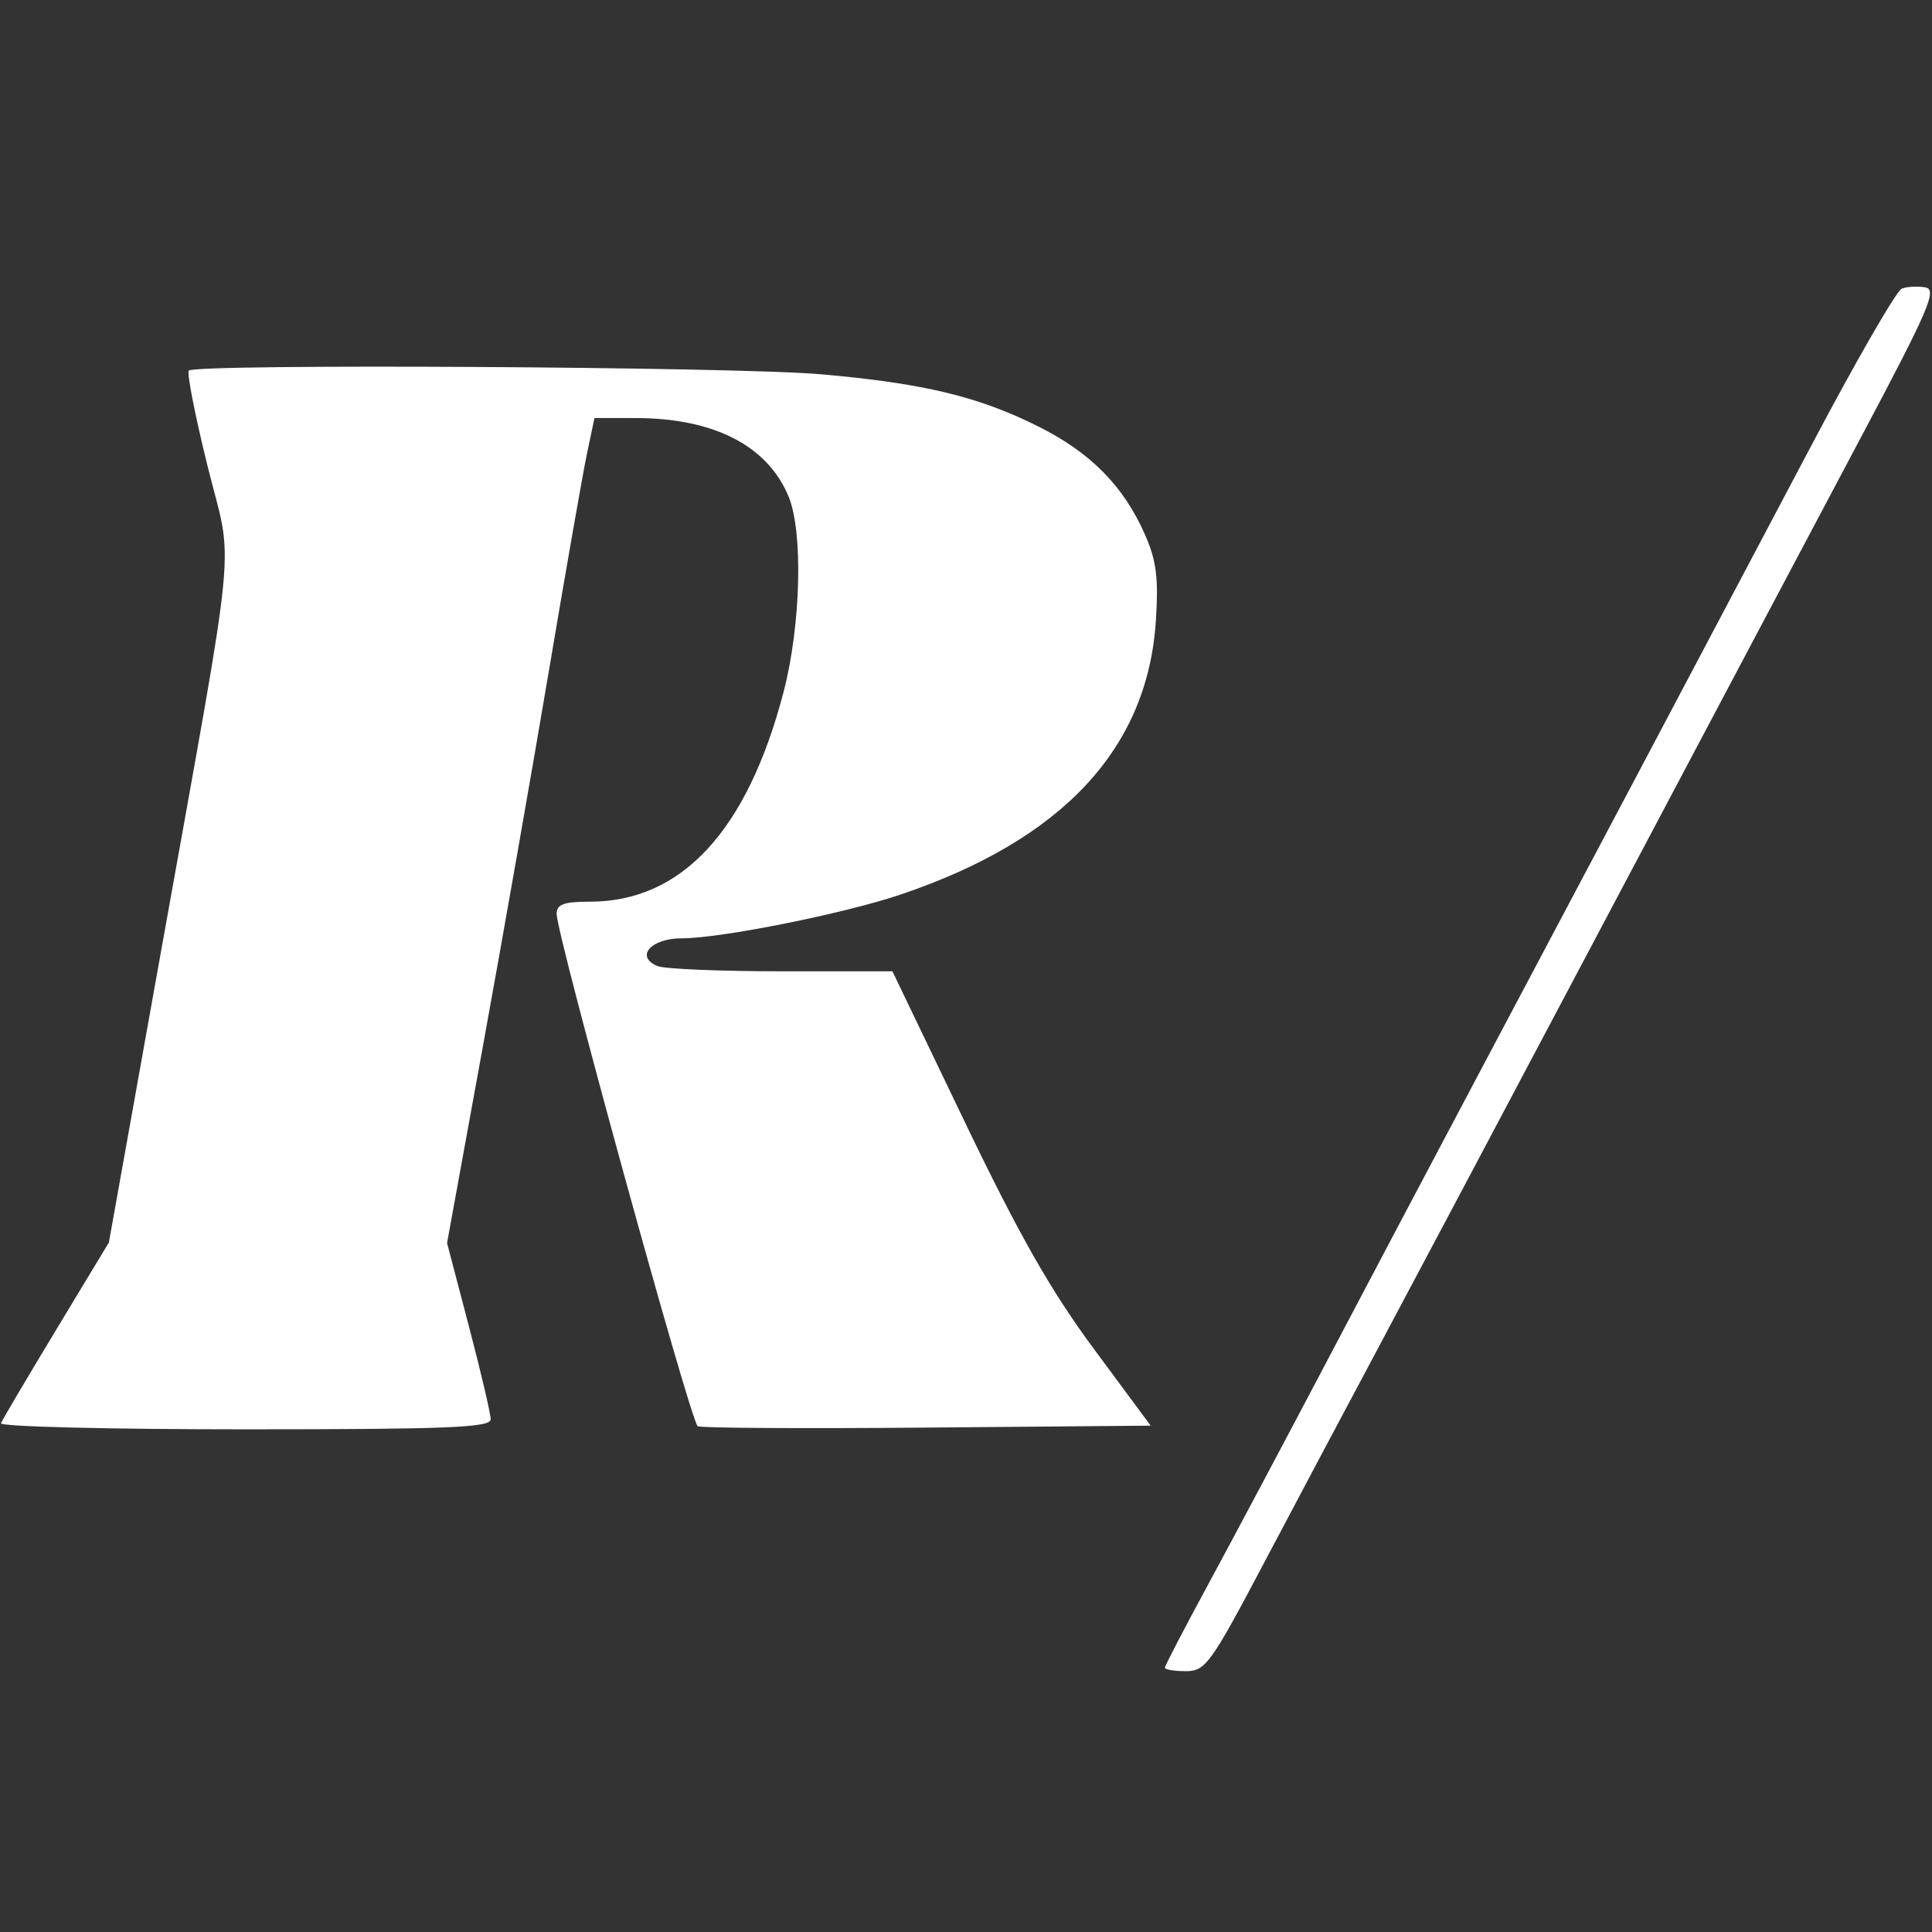<?xml version="1.0" encoding="UTF-8" standalone="no"?>
<!-- Created with Inkscape (http://www.inkscape.org/) -->

<svg
   version="1.1"
   id="svg4003"
   width="2500"
   height="2500"
   viewBox="0 0 2500 2500"
   sodipodi:docname="banco rendimento logo nova .svg"
   inkscape:version="1.2.2 (732a01da63, 2022-12-09)"
   xmlns:inkscape="http://www.inkscape.org/namespaces/inkscape"
   xmlns:sodipodi="http://sodipodi.sourceforge.net/DTD/sodipodi-0.dtd"
   xmlns="http://www.w3.org/2000/svg"
   xmlns:svg="http://www.w3.org/2000/svg">
  <rect x="0" y="0" width="2500" height="2500" fill="#333333" stroke="none"/>
  <defs
     id="defs4007" />
  <sodipodi:namedview
     id="namedview4005"
     pagecolor="#505050"
     bordercolor="#eeeeee"
     borderopacity="1"
     inkscape:showpageshadow="0"
     inkscape:pageopacity="0"
     inkscape:pagecheckerboard="0"
     inkscape:deskcolor="#505050"
     showgrid="false"
     inkscape:zoom="0.12673673"
     inkscape:cx="-2248.7561"
     inkscape:cy="623.33942"
     inkscape:window-width="1920"
     inkscape:window-height="1009"
     inkscape:window-x="-8"
     inkscape:window-y="-8"
     inkscape:window-maximized="1"
     inkscape:current-layer="g4009" />
  <g
     inkscape:groupmode="layer"
     inkscape:label="Image"
     id="g4009">
    <path
       style="fill:#ffffff;fill-opacity:1;stroke-width:9.483"
       d="m 1507.359,2158.017 c 0,-2.45 24.945,-50.457 55.432,-106.681 30.488,-56.224 101.472,-189.704 157.744,-296.622 56.272,-106.918 139.694,-264.806 185.382,-350.862 114.737,-216.109 313.721,-592.007 438.378,-828.134 57.355,-108.642 109.826,-199.658 116.603,-202.258 6.777,-2.6 20.471,-3.324 30.431,-1.608 15.736,2.712 4.913,27.974 -82.594,192.776 -55.387,104.31 -204.613,385.948 -331.613,625.862 -127,239.914 -261.697,493.815 -299.325,564.224 -37.628,70.409 -101.646,190.959 -142.263,267.888 -68.866,130.434 -75.68,139.871 -101.012,139.871 -14.94,0 -27.164,-2.005 -27.164,-4.455 z M 1.181,1841.72 c 1.739,-4.301 33.888,-58.709 71.444,-120.905 l 68.283,-113.085 66.238,-369.827 c 102.017,-569.596 95.146,-498.261 61.229,-635.621 -15.989,-64.753 -26.819,-119.984 -24.066,-122.737 9.069,-9.069 705.968,-5.047 817.36,4.717 133.513,11.703 204.625,28.796 282.587,67.925 67.158,33.706 109.524,76.697 137.168,139.191 14.951,33.798 17.843,56.378 14.298,111.618 -10.636,165.726 -120.721,283.789 -330.701,354.666 -73.292,24.739 -232.364,56.533 -282.847,56.533 -40.054,0 -60.822,23.804 -31.337,35.919 9.039,3.714 81.129,6.753 160.199,6.753 h 143.764 l 93.305,194.278 c 70.376,146.536 111.436,218.774 167.09,293.965 l 73.785,99.688 -290.959,2.51 c -160.028,1.38 -292.9,0.569 -295.272,-1.803 -10.314,-10.314 -182.46,-635.733 -182.46,-662.891 0,-12.46 9.156,-15.833 42.977,-15.833 118.866,0 203.602,-91.626 250.57,-270.945 22.553,-86.106 25.646,-207.78 6.449,-253.725 C 992.926,576.632 923.569,541.072 823.015,540.974 l -53.74,-0.053 -9.534,45.043 c -5.244,24.774 -27.146,149.59 -48.673,277.371 -21.527,127.78 -60.165,347.701 -85.862,488.714 l -46.723,256.386 28.231,107.603 c 15.527,59.182 28.231,113.431 28.231,120.553 0,10.688 -55.632,12.95 -318.463,12.95 -175.154,0 -317.04,-3.519 -315.302,-7.821 z"
       id="path4013" />
  </g>
</svg>
